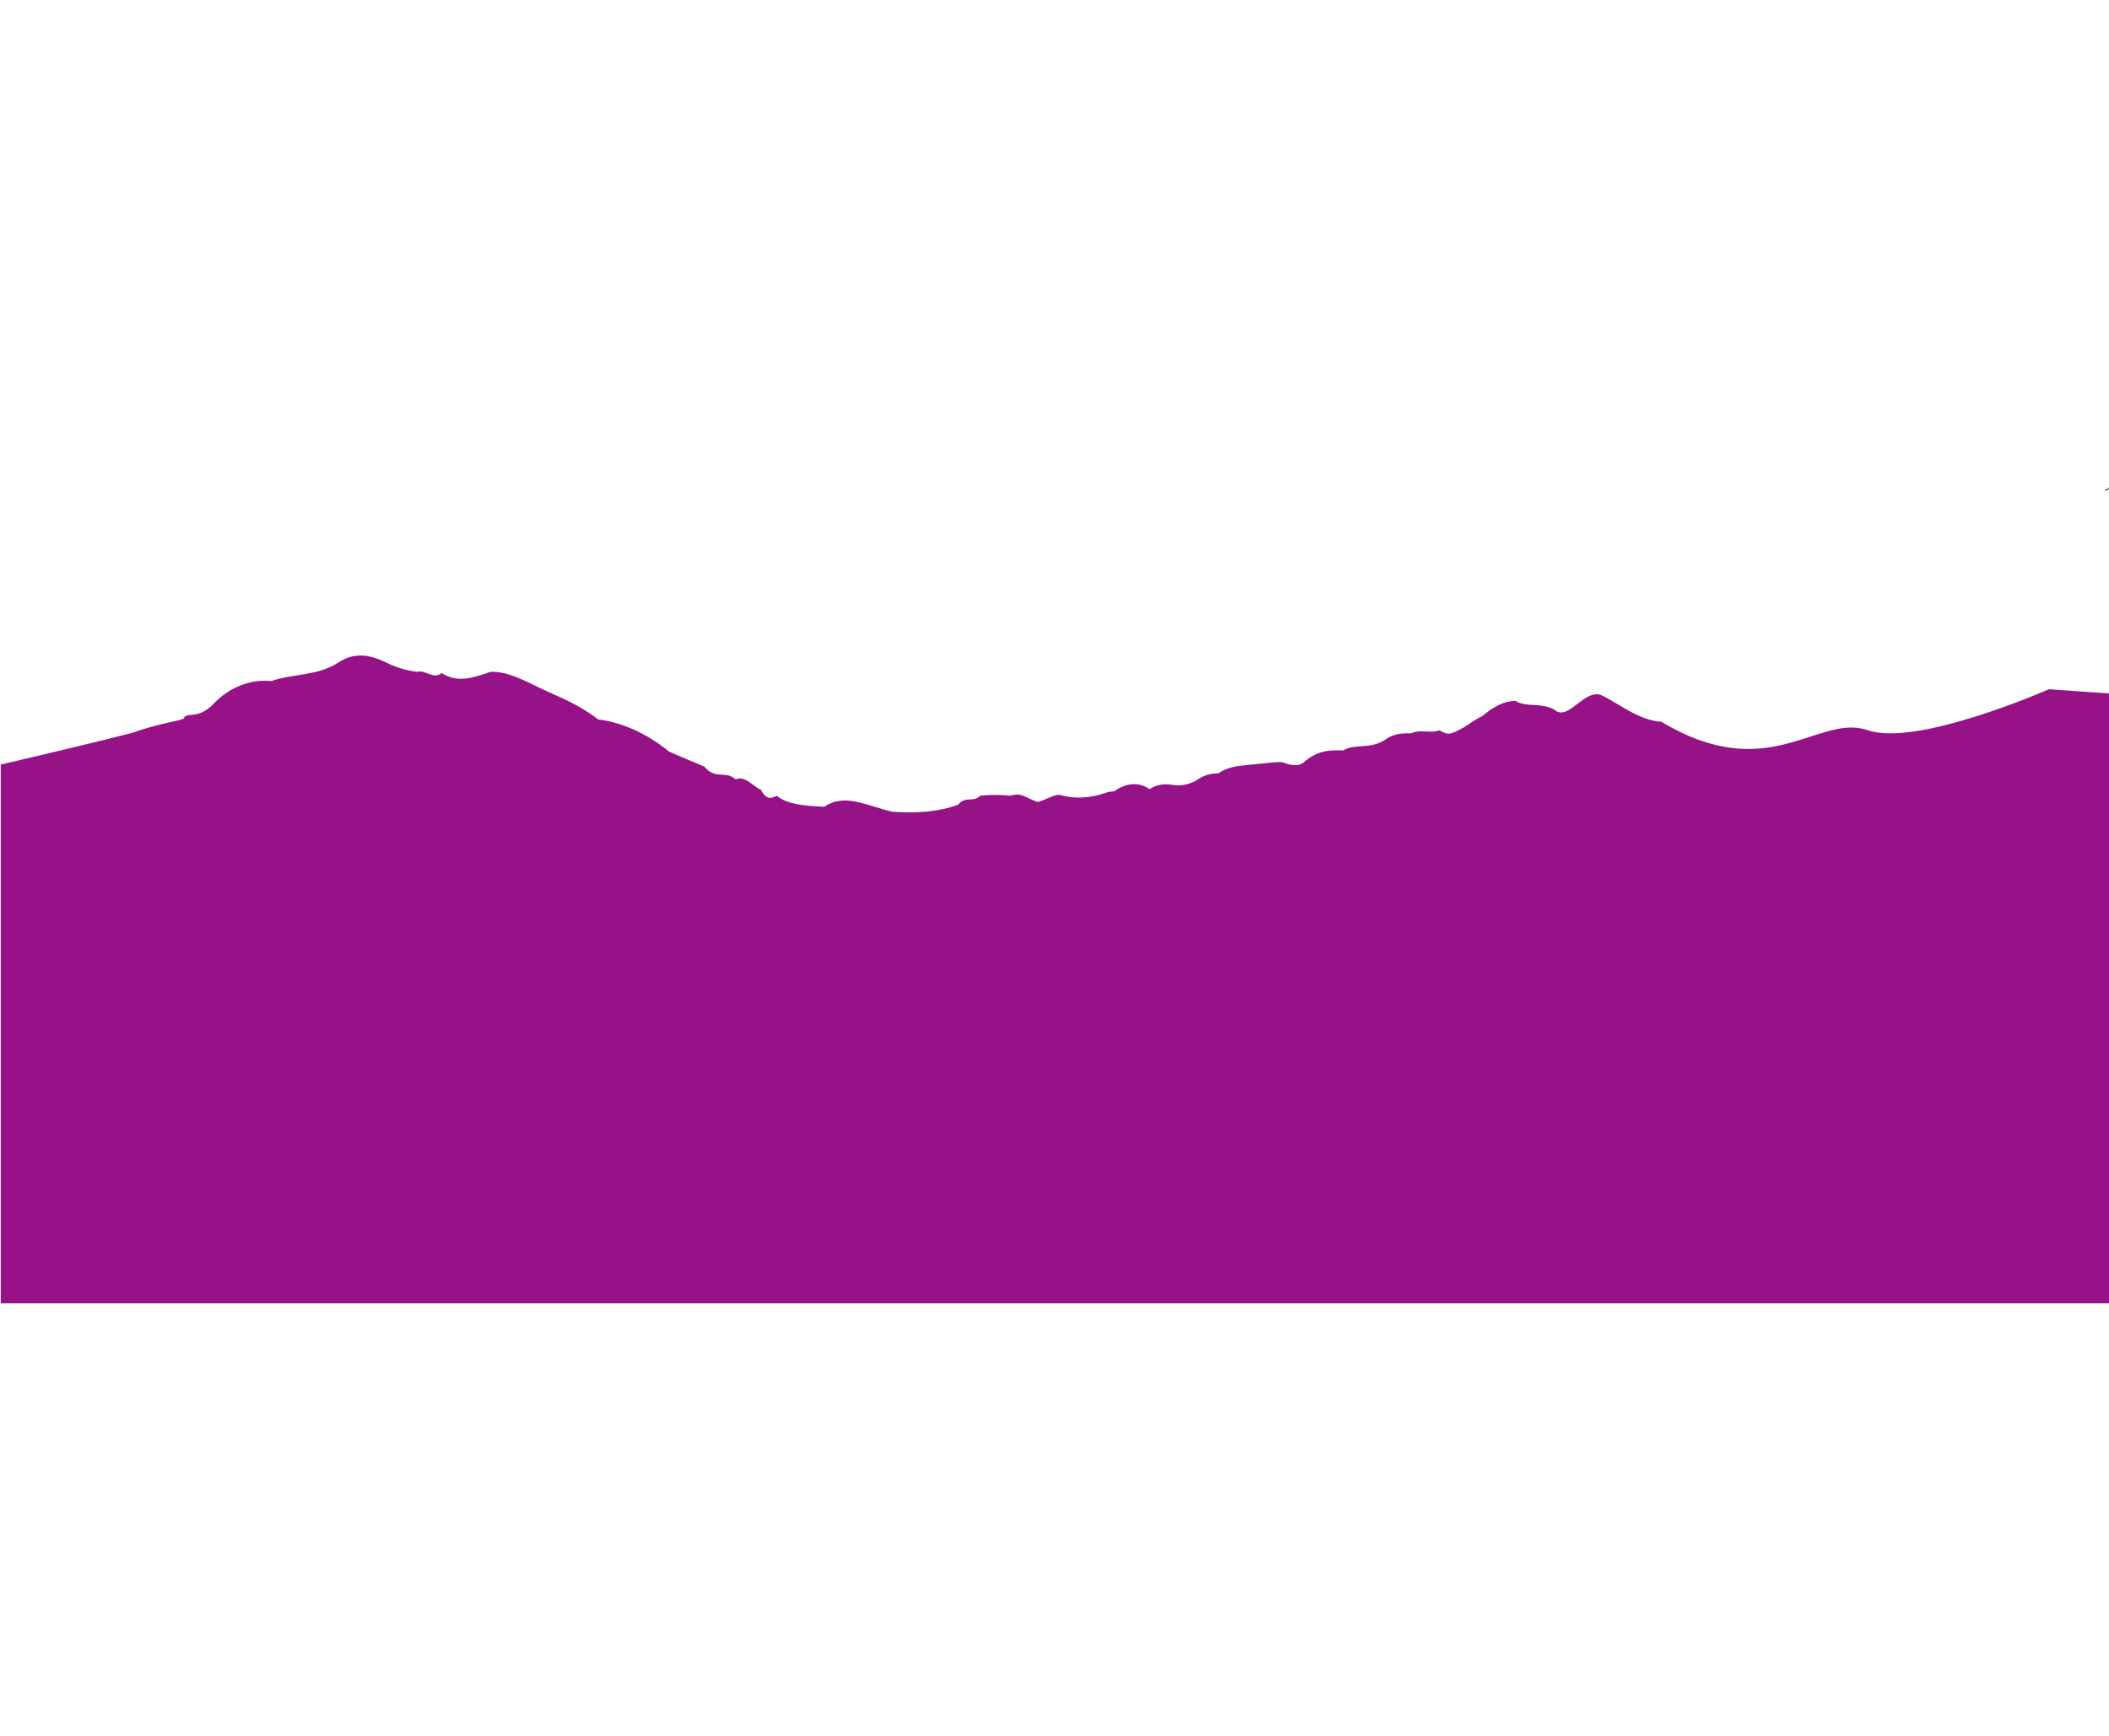 <?xml version="1.0" encoding="utf-8"?>
<!-- Generator: Adobe Illustrator 24.1.1, SVG Export Plug-In . SVG Version: 6.00 Build 0)  -->
<svg version="1.1" id="_x2014_ÎÓÈ_x5F_1" xmlns="http://www.w3.org/2000/svg" xmlns:xlink="http://www.w3.org/1999/xlink"
	 x="0px" y="0px" viewBox="0 0 1920 1580.6" style="enable-background:new 0 0 1920 1580.6;" xml:space="preserve">
<style type="text/css">
	.st0{fill:#971187;}
	.st1{fill:#301701;}
	.st2{fill:#261101;}
</style>
<path class="st0" d="M0.7,696.1c0,0,17.5-4.1,41.2-9.7s53.5-12.8,78.2-19.1c24.7-8.9,44.2-10.9,47.2-13.2
	c2.2-6.4,12.2,1.6,26.5-12.7c14.3-15.1,33.1-23.3,53.1-21.3c20-7,41.2-4.4,60.5-16.5c19.3-13.2,36.5-4.1,48.6,1.7
	c8,3.4,15.8,5.4,23.5,6.4c7.6-2.3,15.1,7.3,22.6,1.1c14.9,9.6,29.4,3.9,44.5-1.1c15.1-0.8,30.6,7.9,47.3,15.8
	c12.5,6.1,30.4,12.1,50.7,27.5c20.2,2.5,42.8,11.6,64.7,29.4c10.9,4.7,21.7,9.3,31.9,13.5c10.2,12.4,19.8,3.3,28.5,11.7
	c8.7-3.9,16.4,7,22.8,9.2c6.4,12,11.5,6.3,14.9,5.9c9,7.4,24.5,9.1,43,9.8c18.6-12.9,40.2-0.4,61.7,4.5c10.7,0.8,21.4,0.9,31.6-0.1
	c10.2-1,19.9-3,28.7-6.4c6.6-8.2,13.2-1.4,19.9-8c1.3-0.2,12.8-1.6,27.3,0c10.5-3.4,14,1.9,25.1,5.7c4.3-0.6,16.1-7.6,20.3-6.4
	c13.4,3.8,27.5,2.8,40.7-1.7c2.8-1,5.6-1.5,8.3-1.6c11.1-7.4,21.4-9.2,32.6-2.1c6.6-4.2,13.5-5.1,21-3.8c8.5,1.5,17-0.9,24.1-5.7
	c4.9-3.3,10.8-4.8,17.5-4.8c7.9-5.8,18.3-6.9,27.2-7.7c17.6-1.9,29.1-2.9,30.5-2.6c7.1,2.5,13.7,4.7,19.7,0.6
	c12-11,23.7-11.7,36.1-11.2c12.3-6.8,25.2-0.2,39.6-10.6c7.2-4.8,14.7-5.1,22.7-5c8-4,16.4,0.5,25.4-2.7c6.7,3.5,8.3,5,19.7-1.3
	c6.4-3.3,12.8-8.8,19.2-11.5c9.7-8.3,19.6-13.9,30.3-14c10.7,6.4,22.5,1.1,35.3,7.9c12.8,11.6,26.7-18.9,42.8-13.2
	c16.1,7.7,34.2,23.1,54.8,24.3c24.5,14.8,45.7,21.6,64.4,23.9c56.1,6.8,89.7-27.9,123.4-16.2c45,15.6,165-37.3,165-37.3l55.4,3.9
	v555.2H0.7V696.1z"/>
<path class="st1" d="M1920.4,444.7c-0.3,0.5-0.7,0.7-0.7,0.7s-0.5,0.7-0.6,0.7s-0.1,0-0.3,0.2c-0.2,0.2-0.8-0.3-1,0
	s-0.8-0.1-0.6,0.3c0.2,0.4-0.7,0-0.7,0c0-0.2,0.1-0.6,0-0.7s0.3-0.4,0.3-0.3s0,0.5,0,0.5s0.4,0.3,0.5-0.2c0-0.5,0.2-0.8,0.4-0.8
	c0.2,0.1,0.6-0.3,0.6,0s0.3,0.7,0.3,0.7l0.4-0.1c0,0-0.1-0.1,0.1-0.4c0.3-0.6,0.3-0.5,0.3-0.8s0.6-0.6,0.6-0.3
	C1920,444.3,1920.6,444.2,1920.4,444.7z"/>
<path class="st1" d="M1920.4,525.3c0-0.2-0.1,0.1,0,0.4C1920.4,525.5,1920.4,525.4,1920.4,525.3z"/>
<path class="st2" d="M764,1130.8c0.3-0.2,0.1-0.9,0-1.6c0,0.2-0.1,0.5-0.1,0.7C763.9,1130,763.9,1130.4,764,1130.8
	C764,1130.8,764,1130.8,764,1130.8z"/>
<path class="st2" d="M776,1128.5c0-0.1-0.1-0.1-0.1-0.2C775.9,1128.4,775.9,1128.5,776,1128.5z"/>
<path class="st2" d="M1189.6,1014.6c0.3-0.2,0.1-0.9,0-1.6c0,0.2-0.1,0.5-0.1,0.7C1189.5,1013.8,1189.5,1014.2,1189.6,1014.6
	C1189.5,1014.6,1189.6,1014.6,1189.6,1014.6z"/>
<path class="st2" d="M1201.6,1012.3c0-0.1-0.1-0.1-0.1-0.2C1201.5,1012.2,1201.5,1012.3,1201.6,1012.3z"/>
</svg>
